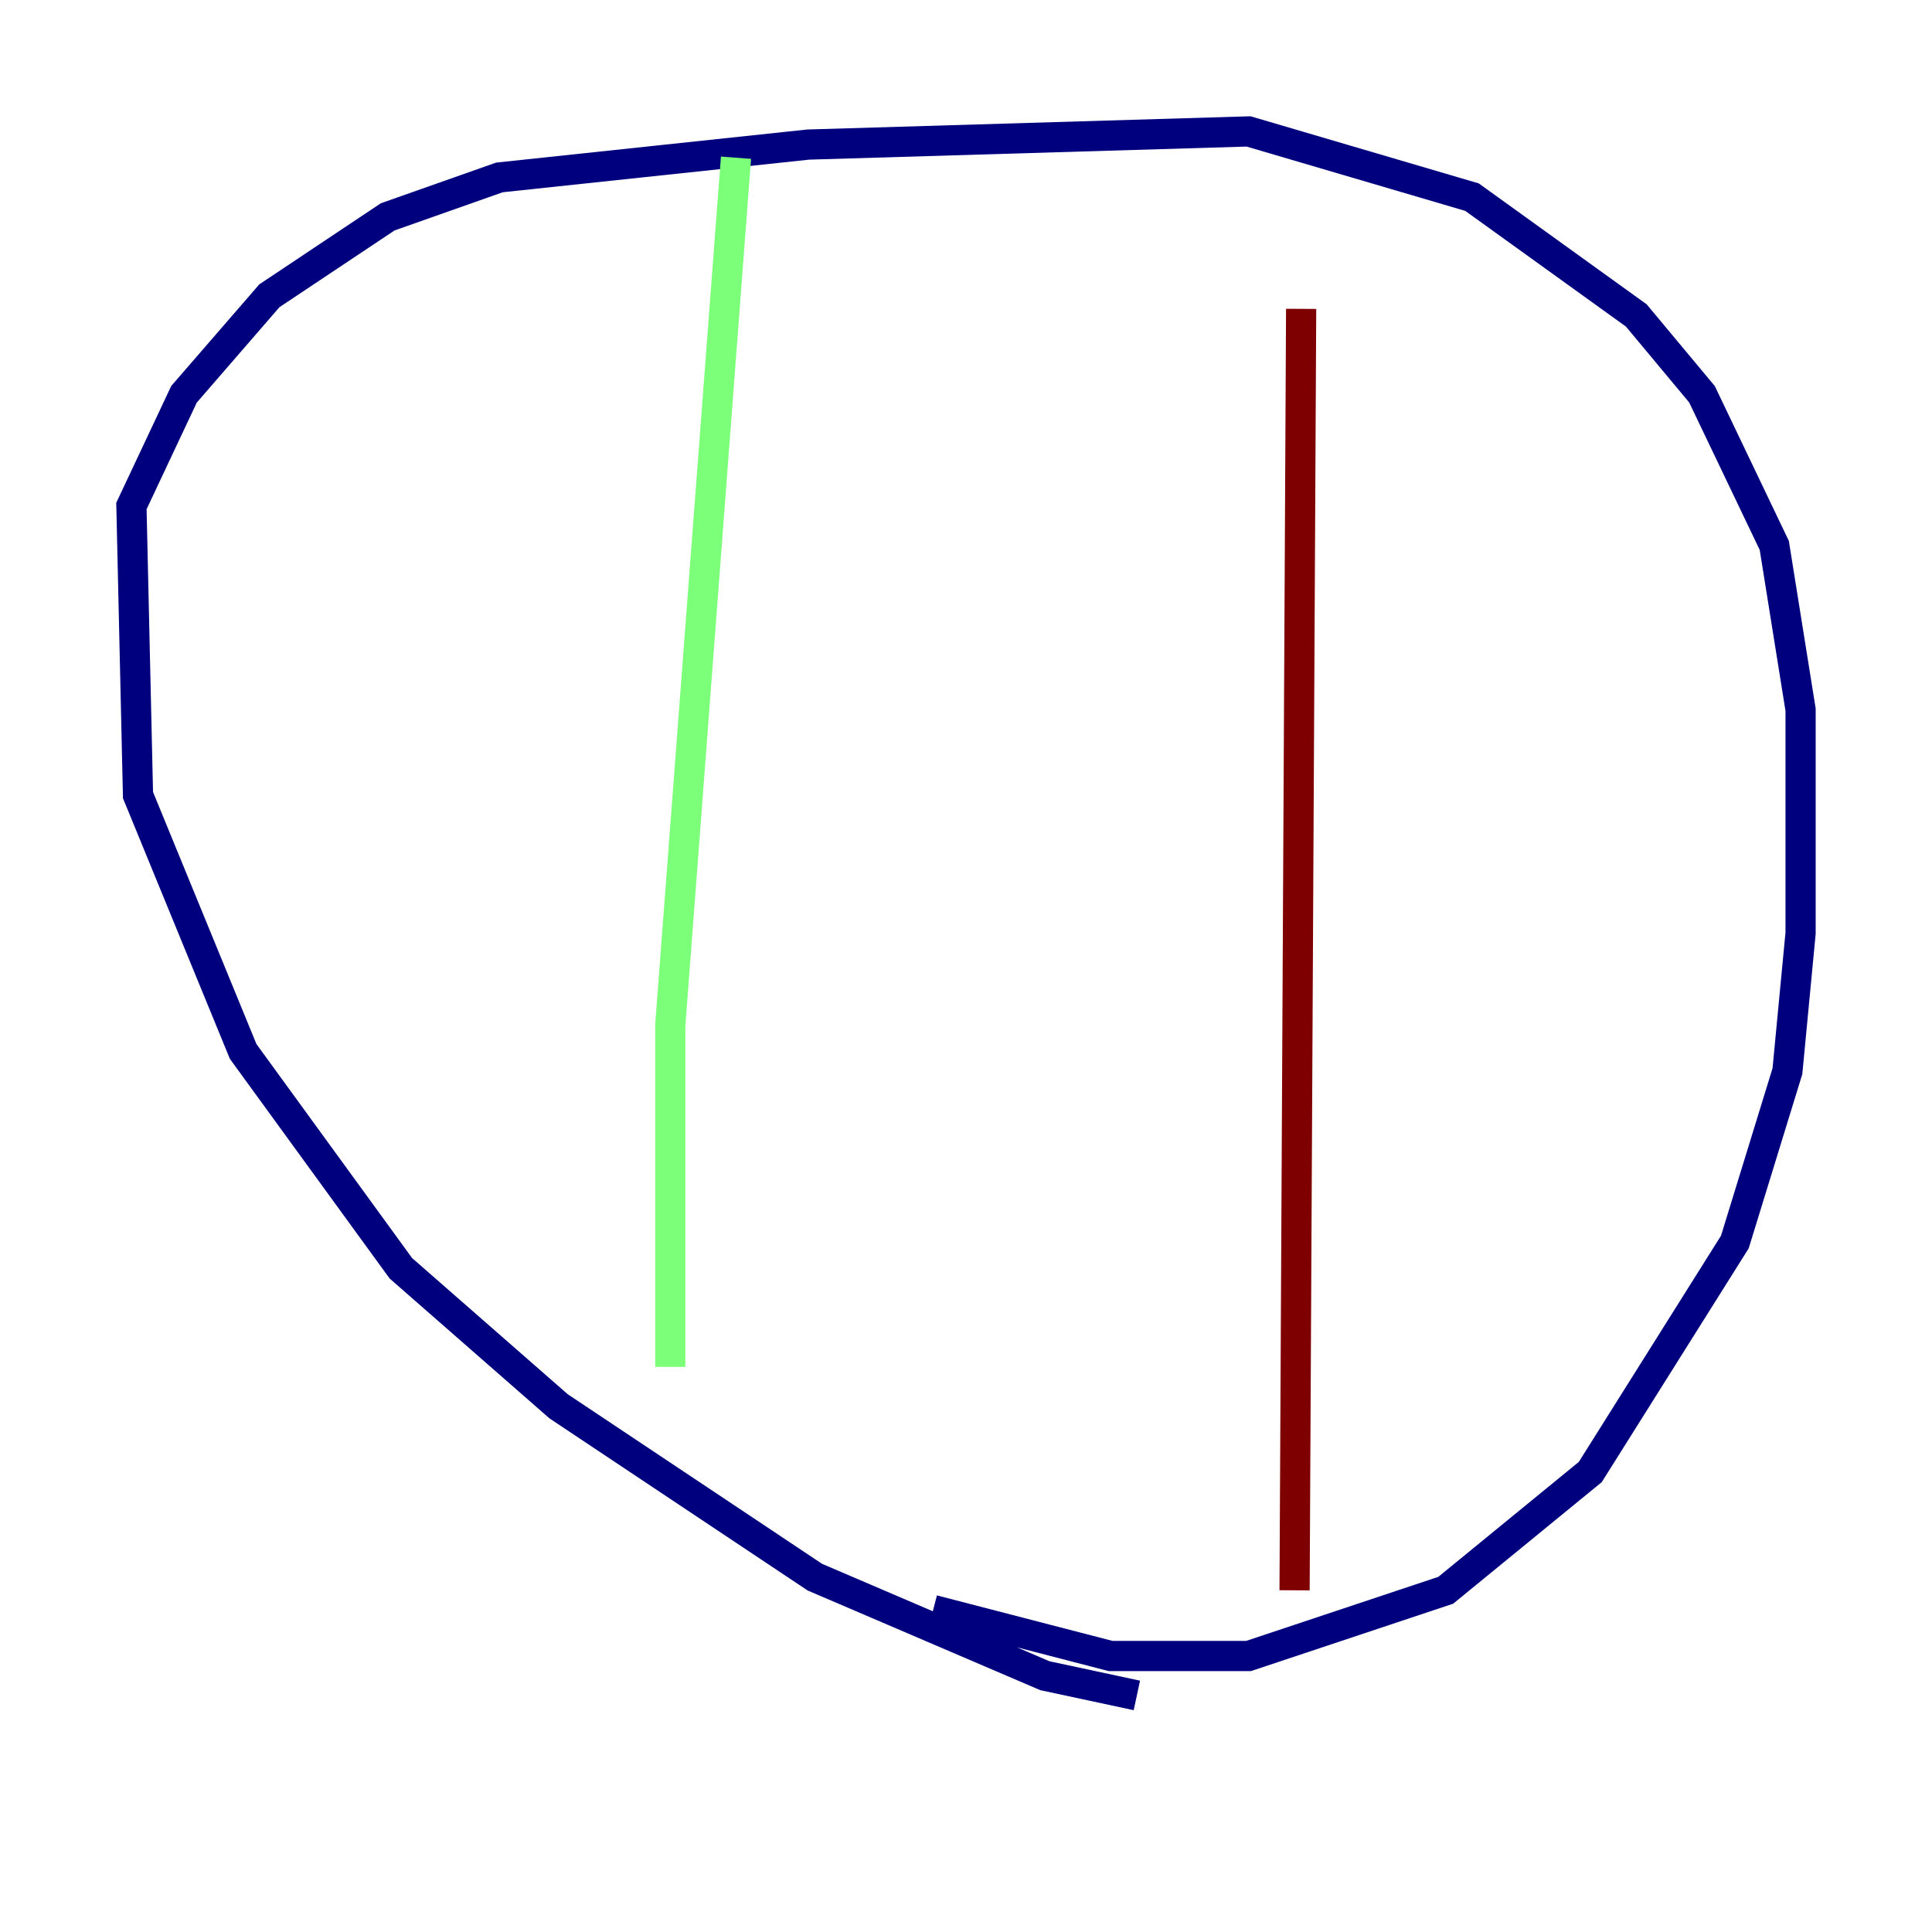 <?xml version="1.0" encoding="utf-8" ?>
<svg baseProfile="tiny" height="128" version="1.2" viewBox="0,0,128,128" width="128" xmlns="http://www.w3.org/2000/svg" xmlns:ev="http://www.w3.org/2001/xml-events" xmlns:xlink="http://www.w3.org/1999/xlink"><defs /><polyline fill="none" points="75.32,112.326 69.225,111.02 53.986,104.49 37.007,93.17 26.558,84.027 16.109,69.66 9.143,52.68 8.707,33.524 12.191,26.122 17.85,19.592 25.687,14.367 33.088,11.755 53.551,9.578 82.721,8.707 97.524,13.061 108.408,20.898 112.762,26.122 117.551,36.136 119.293,47.02 119.293,61.823 118.422,70.966 114.939,82.286 105.361,97.524 95.782,105.361 82.721,109.714 73.578,109.714 61.823,106.667" stroke="#00007f" stroke-width="2" /><polyline fill="none" points="48.762,10.449 44.408,67.918 44.408,90.558" stroke="#7cff79" stroke-width="2" /><polyline fill="none" points="86.204,20.463 85.769,105.361" stroke="#7f0000" stroke-width="2" /></svg>
